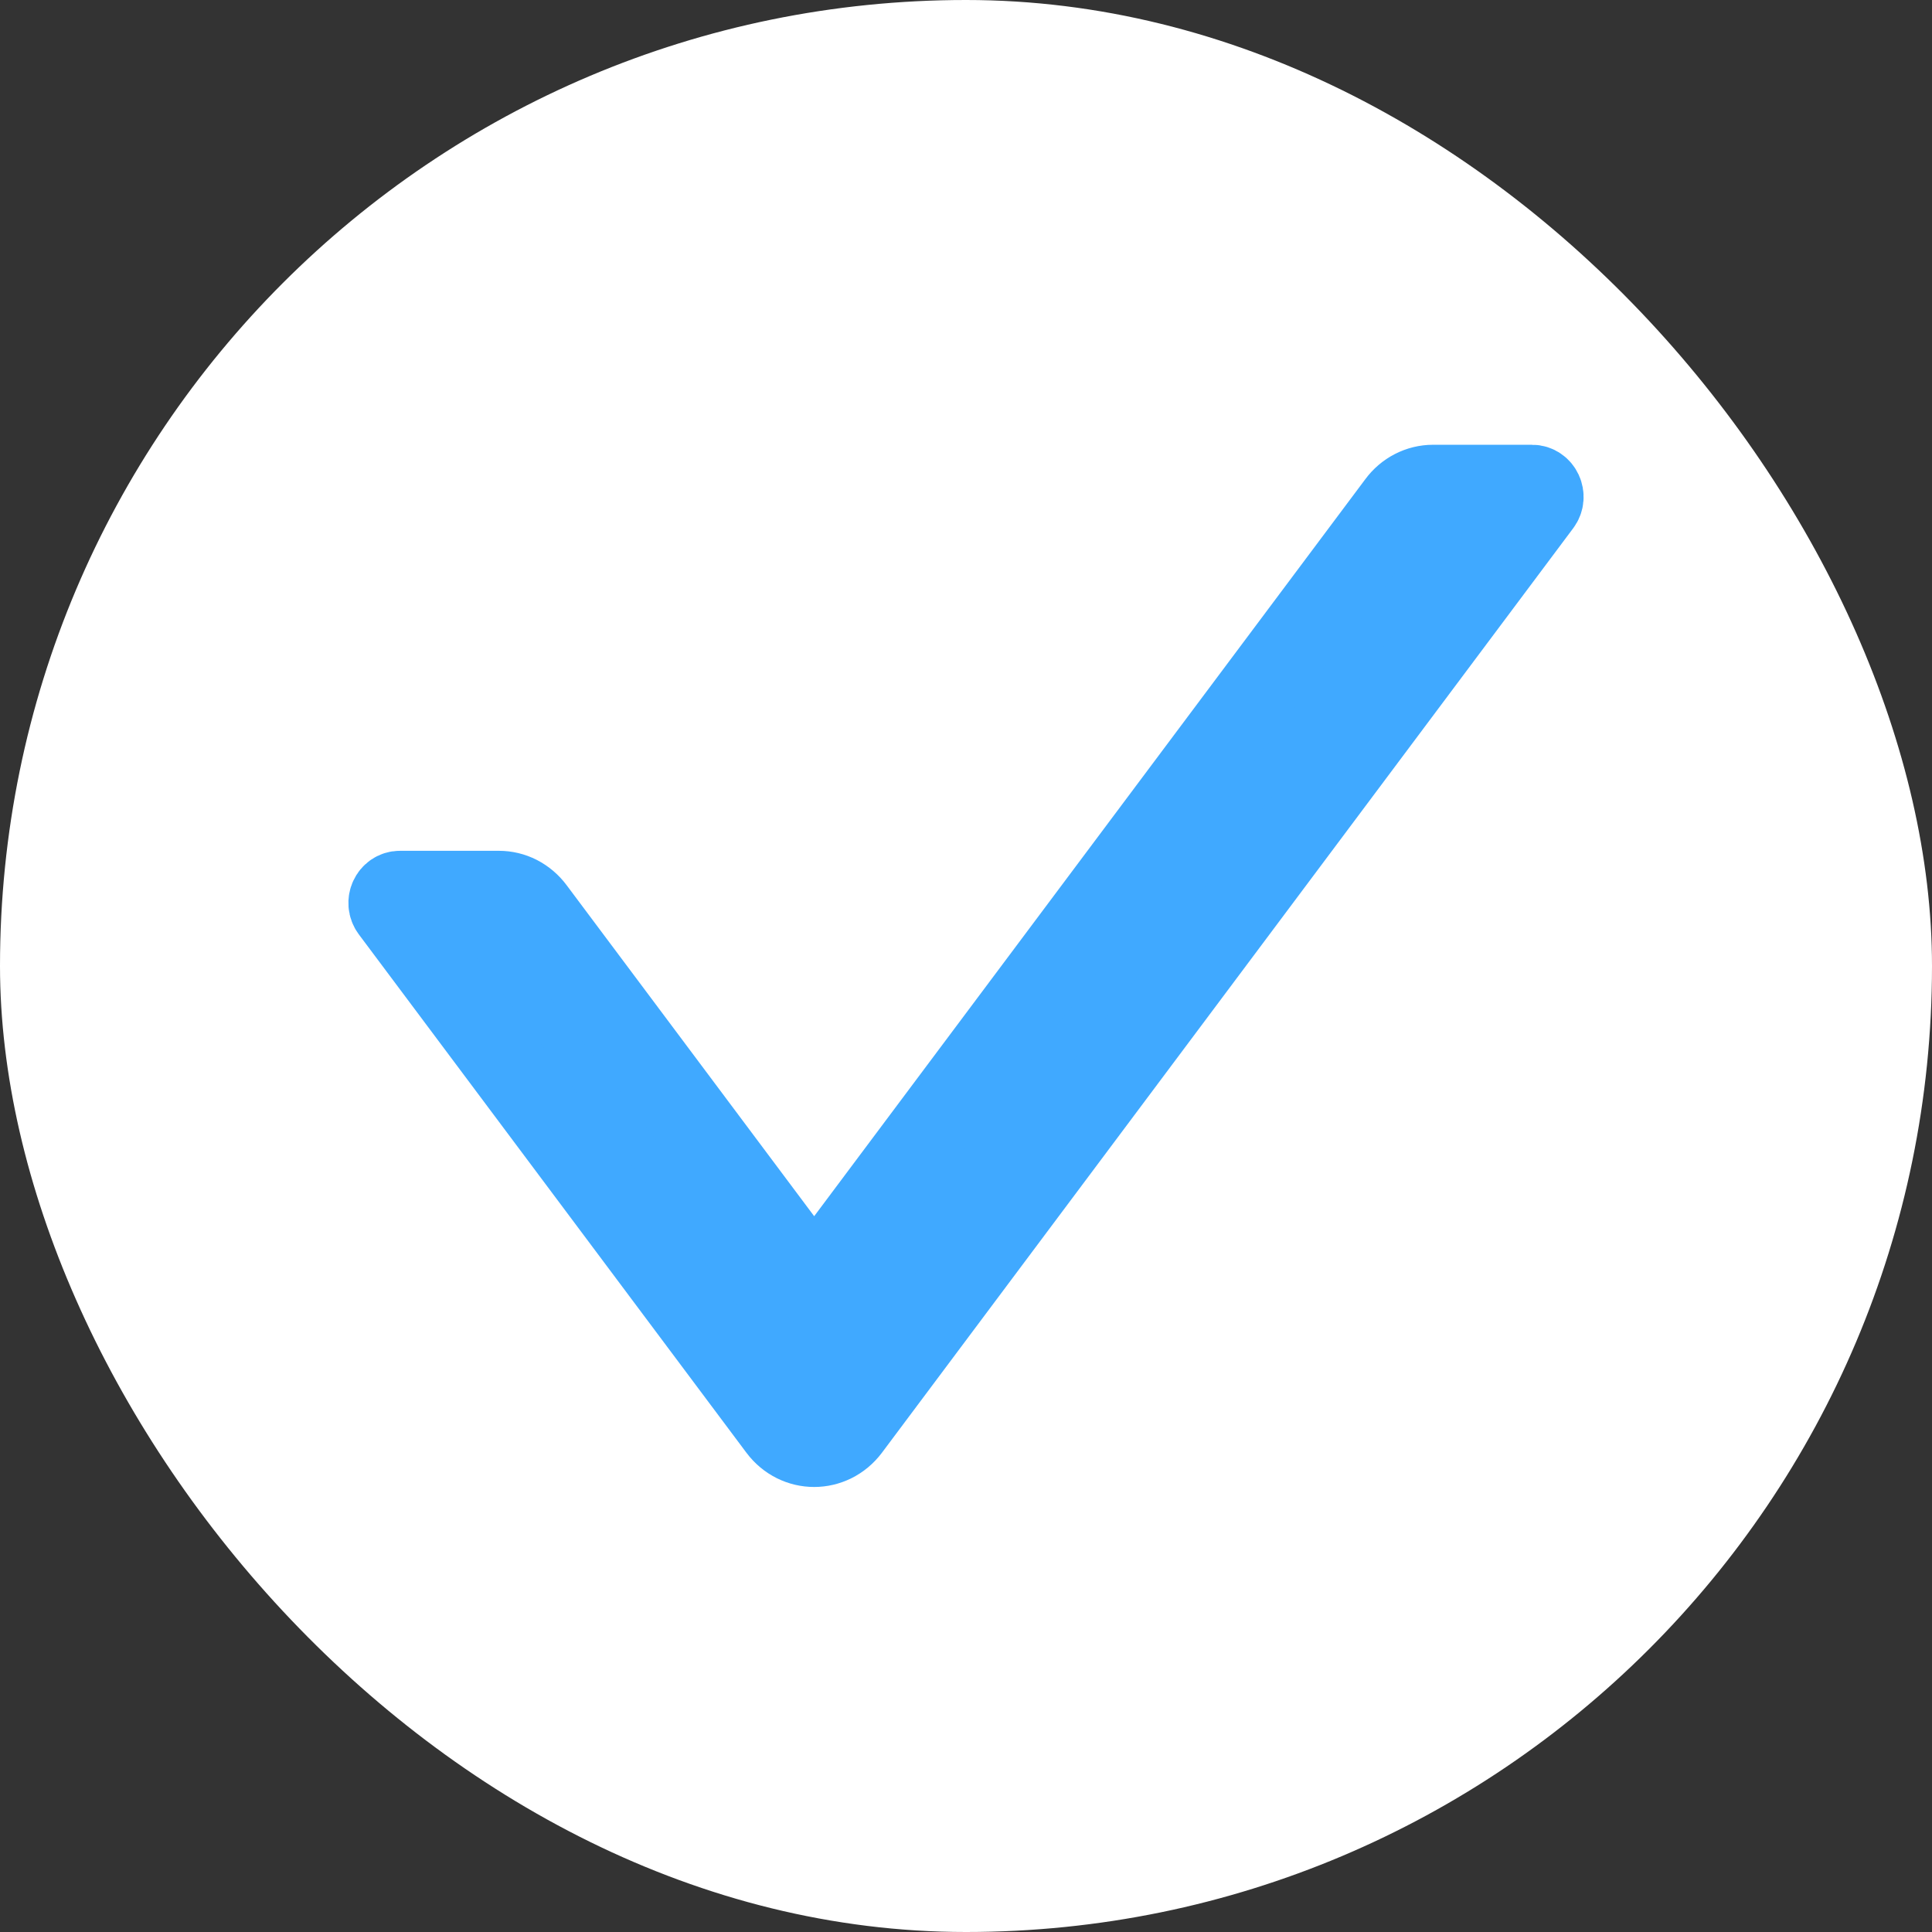 <svg width="24" height="24" viewBox="0 0 24 24" fill="none" xmlns="http://www.w3.org/2000/svg">
<rect x="0" y="0" width="24" height="24" fill="#333333" stroke="none"/>
<rect width="24" height="24" rx="12" fill="white"/>
<path d="M19.031 6.025H17.802C17.63 6.025 17.466 6.109 17.361 6.252L10.114 15.943L6.638 11.295C6.586 11.225 6.519 11.168 6.442 11.128C6.366 11.089 6.282 11.069 6.197 11.069H4.968C4.851 11.069 4.786 11.211 4.858 11.308L9.672 17.746C9.897 18.047 10.33 18.047 10.556 17.746L19.142 6.263C19.214 6.168 19.149 6.025 19.031 6.025V6.025Z" fill="#40A9FF" stroke="#40A9FF"/>
</svg>
